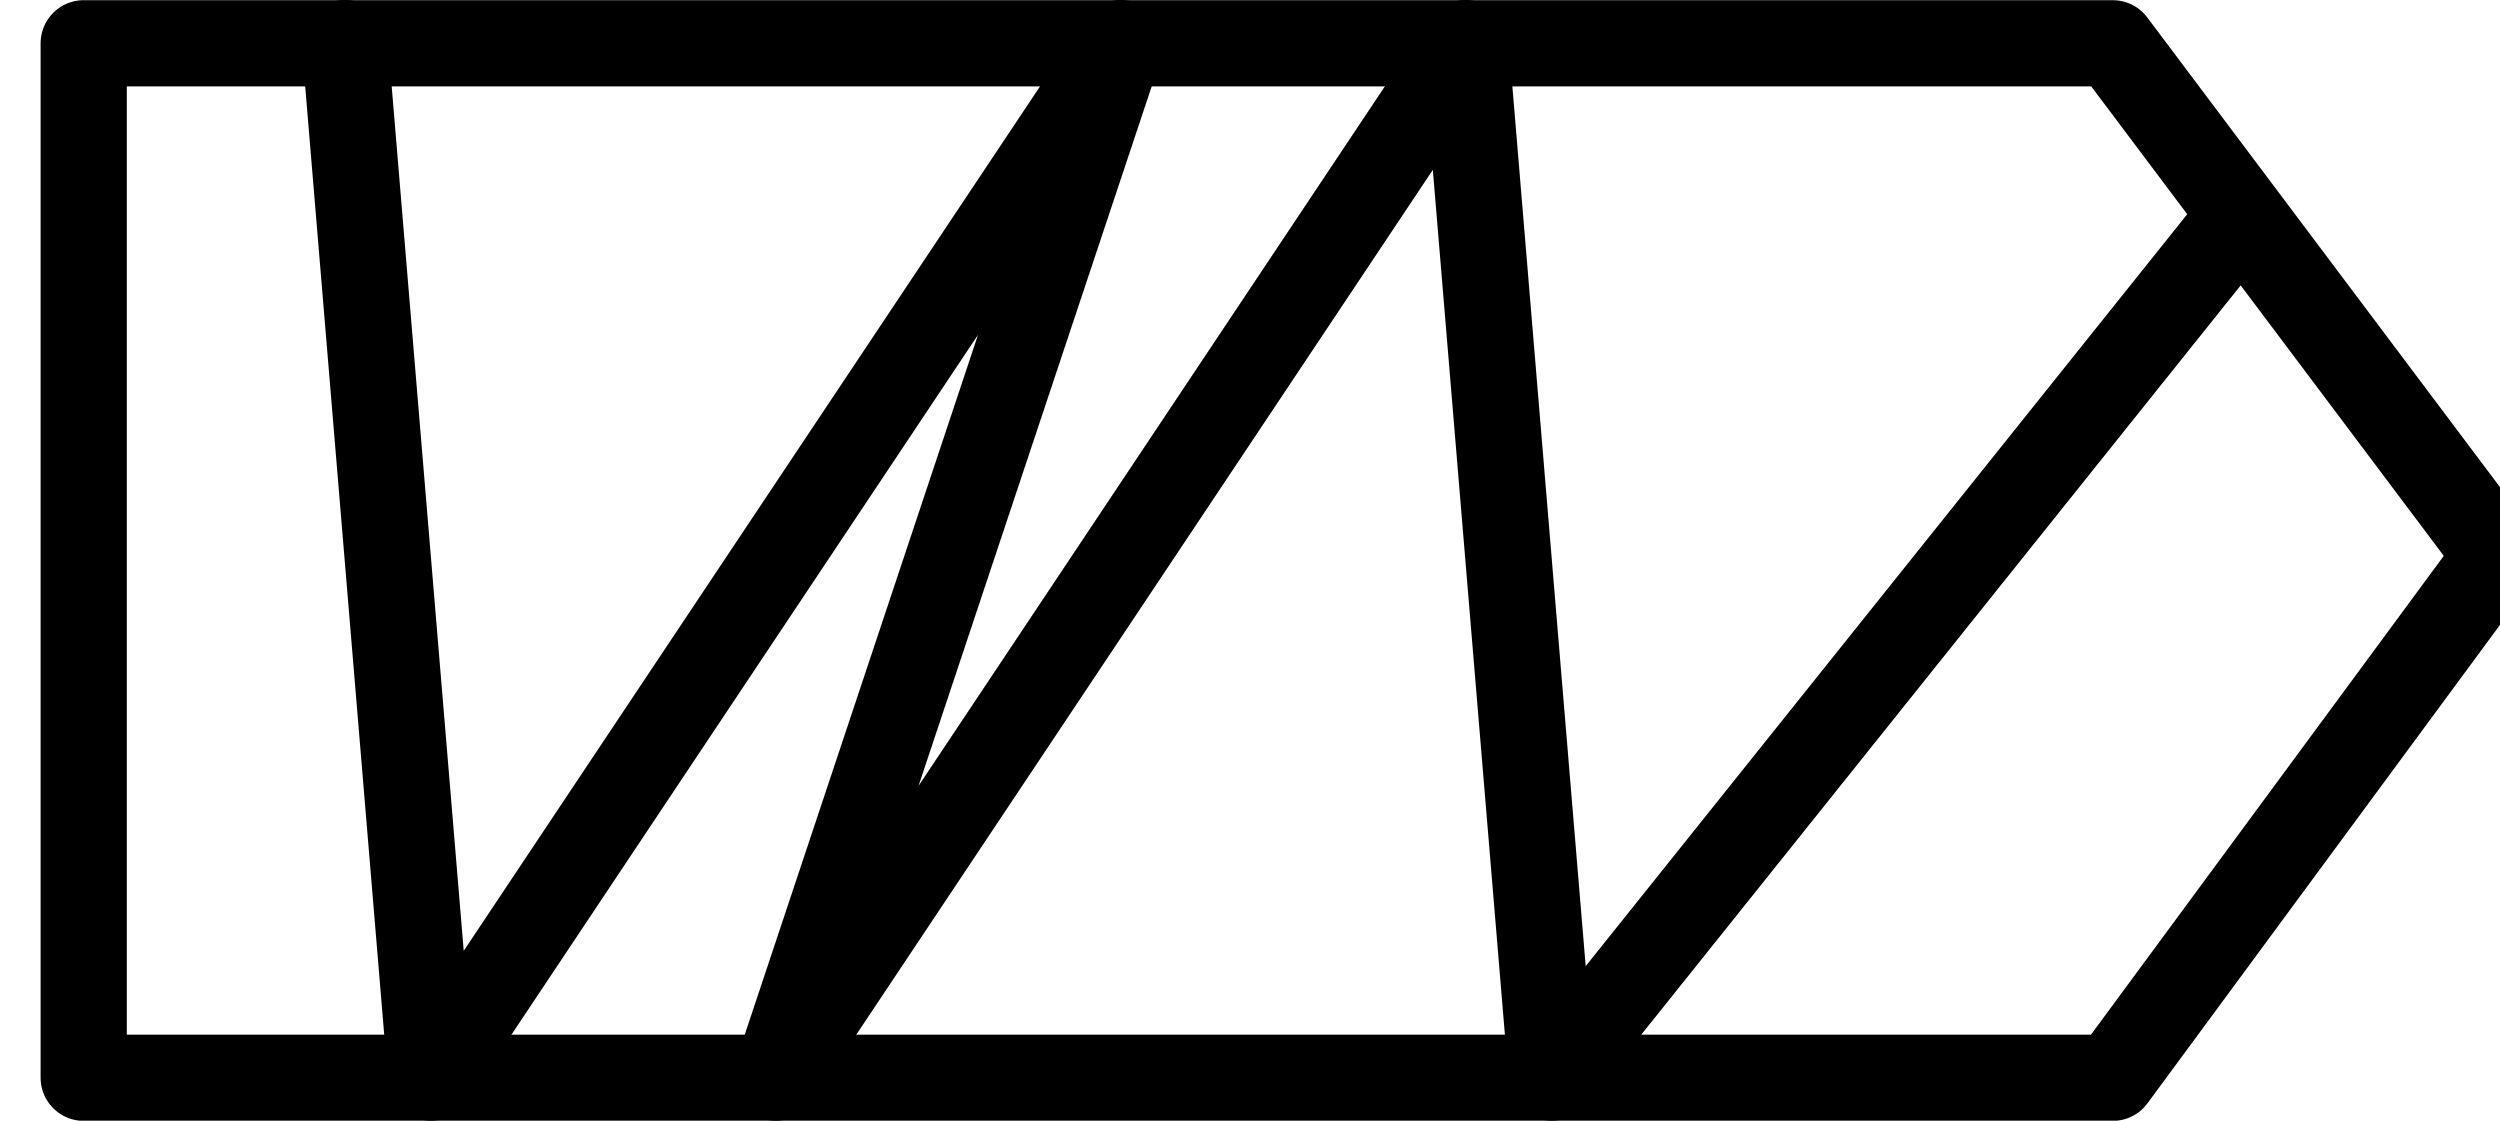 <svg width="29" height="13" viewBox="0 0 29 13" fill="none" xmlns="http://www.w3.org/2000/svg">
<g clip-path="url(#clip0_13_11)">
<path d="M0.971 12.502V0.502H24.508L28.971 6.445L24.508 12.502H0.971Z" stroke="black" stroke-linecap="round" stroke-linejoin="round"/>
<path d="M26 2.5L18 12.5L17 0.5L9 12.5L13 0.5L5 12.5L4 0.5" stroke="black" stroke-linecap="round" stroke-linejoin="round"/>
</g>
<defs>
<clipPath id="clip0_13_11">
<rect width="29" height="13" fill="white"/>
</clipPath>
</defs>
</svg>
